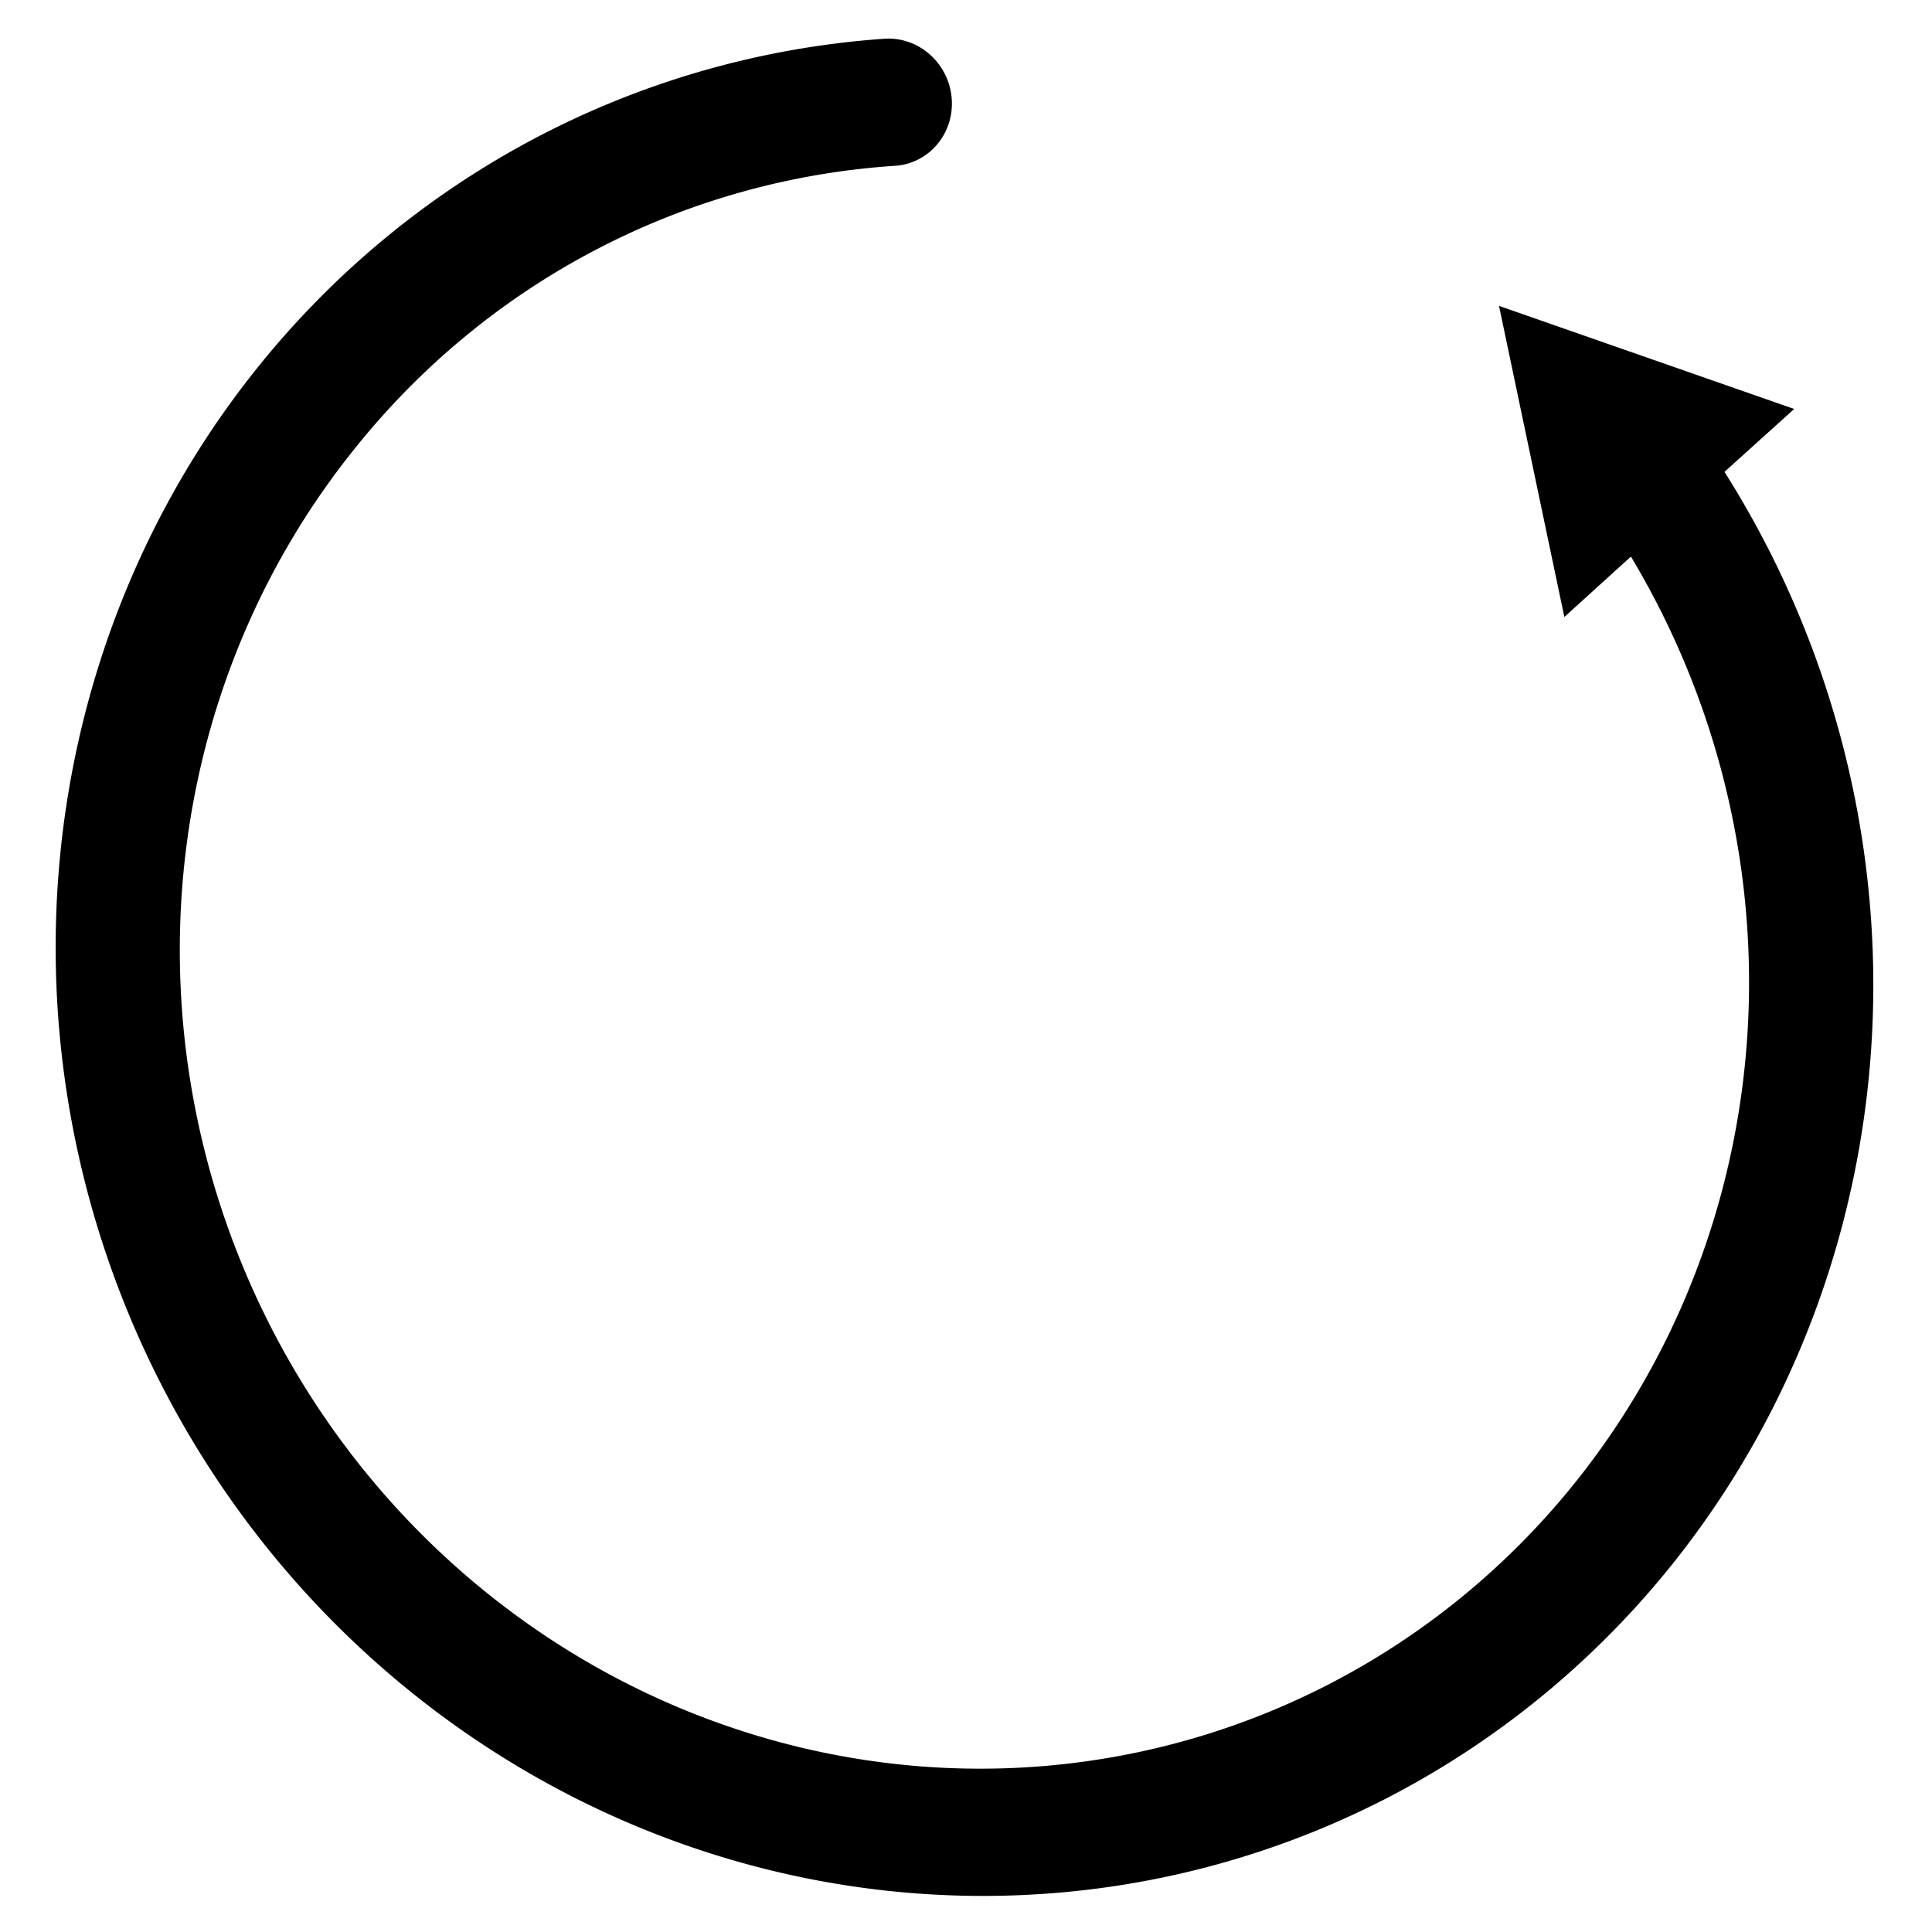 <?xml version="1.0" encoding="UTF-8" standalone="no"?>
<!-- Created with Inkscape (http://www.inkscape.org/) -->

<svg
   width="16"
   height="16"
   viewBox="0 0 4.233 4.233"
   version="1.1"
   id="svg1855"
   inkscape:version="1.1.1 (3bf5ae0d25, 2021-09-20)"
   sodipodi:docname="Reset settings16px for the browser.svg"
   xmlns:inkscape="http://www.inkscape.org/namespaces/inkscape"
   xmlns:sodipodi="http://sodipodi.sourceforge.net/DTD/sodipodi-0.dtd"
   xmlns="http://www.w3.org/2000/svg"
   xmlns:svg="http://www.w3.org/2000/svg">
  <sodipodi:namedview
     id="namedview1857"
     pagecolor="#ffffff"
     bordercolor="#666666"
     borderopacity="1.0"
     inkscape:pageshadow="2"
     inkscape:pageopacity="0.0"
     inkscape:pagecheckerboard="0"
     inkscape:document-units="px"
     showgrid="true"
     units="px"
     inkscape:zoom="15.78348"
     inkscape:cx="6.7158827"
     inkscape:cy="5.3536989"
     inkscape:window-width="1920"
     inkscape:window-height="1001"
     inkscape:window-x="-9"
     inkscape:window-y="-9"
     inkscape:window-maximized="1"
     inkscape:current-layer="g2247">
    <inkscape:grid
       type="xygrid"
       id="grid2793" />
  </sodipodi:namedview>
  <defs
     id="defs1852">
    <clipPath
       id="clip0_1179:2925">
      <rect
         width="22"
         height="22"
         fill="white"
         transform="translate(0.742)"
         id="rect14794" />
    </clipPath>
    <clipPath
       id="clip0_1179:2925-8">
      <rect
         width="22"
         height="22"
         fill="white"
         transform="translate(0.742)"
         id="rect14794-5" />
    </clipPath>
  </defs>
  <g
     inkscape:label="Слой 1"
     inkscape:groupmode="layer"
     id="layer1">
    <g
       id="g2247"
       transform="matrix(0.04,0,0,0.04,5.834,-0.079)">
      <path
         d="m -54.405,87.849 a 51.185,49.66 69.041 0 0 3.014,-60.027 l 3.817,-3.446 -16.168,-5.647 3.579,17.041 3.646,-3.308 A 44.122,42.807 69.041 1 1 -126.364,26.478 43.736,42.433 69.041 0 1 -96.706,11.049 3.503,3.398 69.041 0 0 -97.29,4.089 51.115,49.592 69.041 1 0 -54.405,87.849 Z"
         id="path4283"
         style="fill:#000000;fill-opacity:1;stroke:none;stroke-width:1.152;stroke-miterlimit:4;stroke-dasharray:none" />
    </g>
  </g>
</svg>
